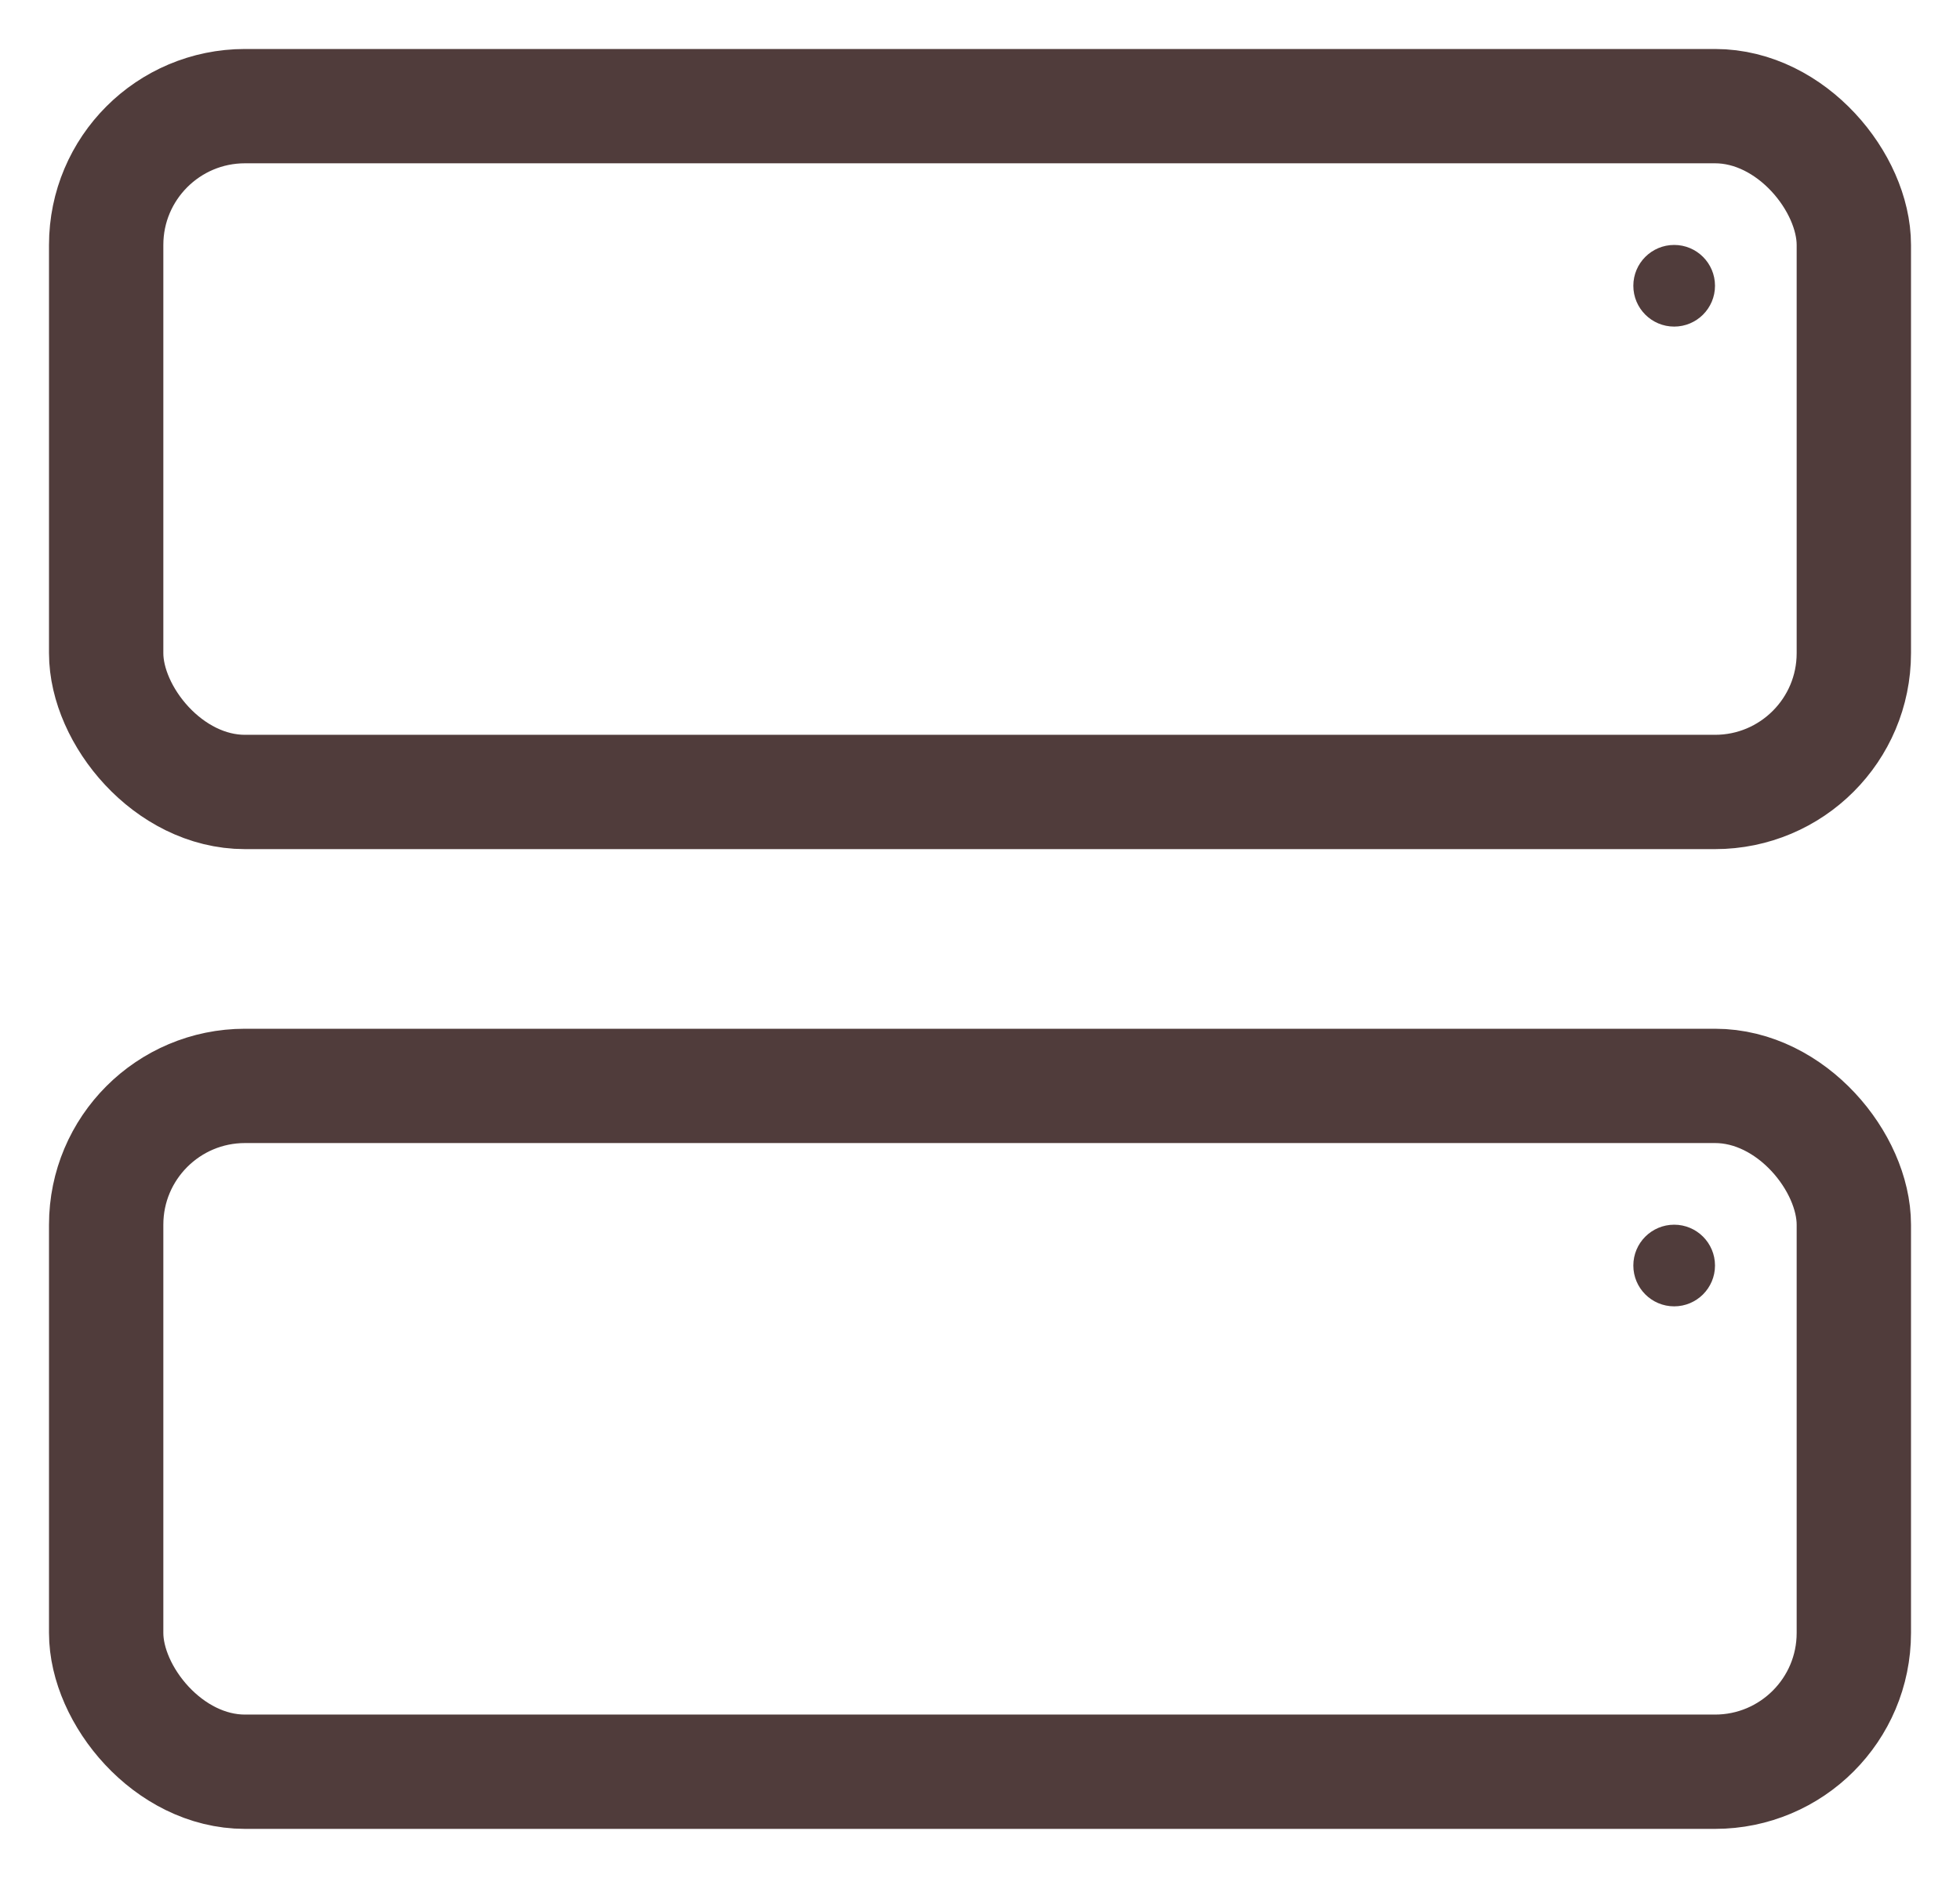 <svg width="24" height="23" viewBox="0 0 24 23" fill="none" xmlns="http://www.w3.org/2000/svg">
<circle cx="20.5" cy="15.5" r="0.5" fill="#503C3B"/>
<circle cx="20.5" cy="3.5" r="0.5" fill="#503C3B"/>
<rect x="1.3" y="1.3" width="21.4" height="8.4" rx="1.7" stroke="#503C3B" stroke-width="1.4"/>
<rect x="1.3" y="13.3" width="21.4" height="8.4" rx="1.7" stroke="#503C3B" stroke-width="1.4"/>
</svg>
